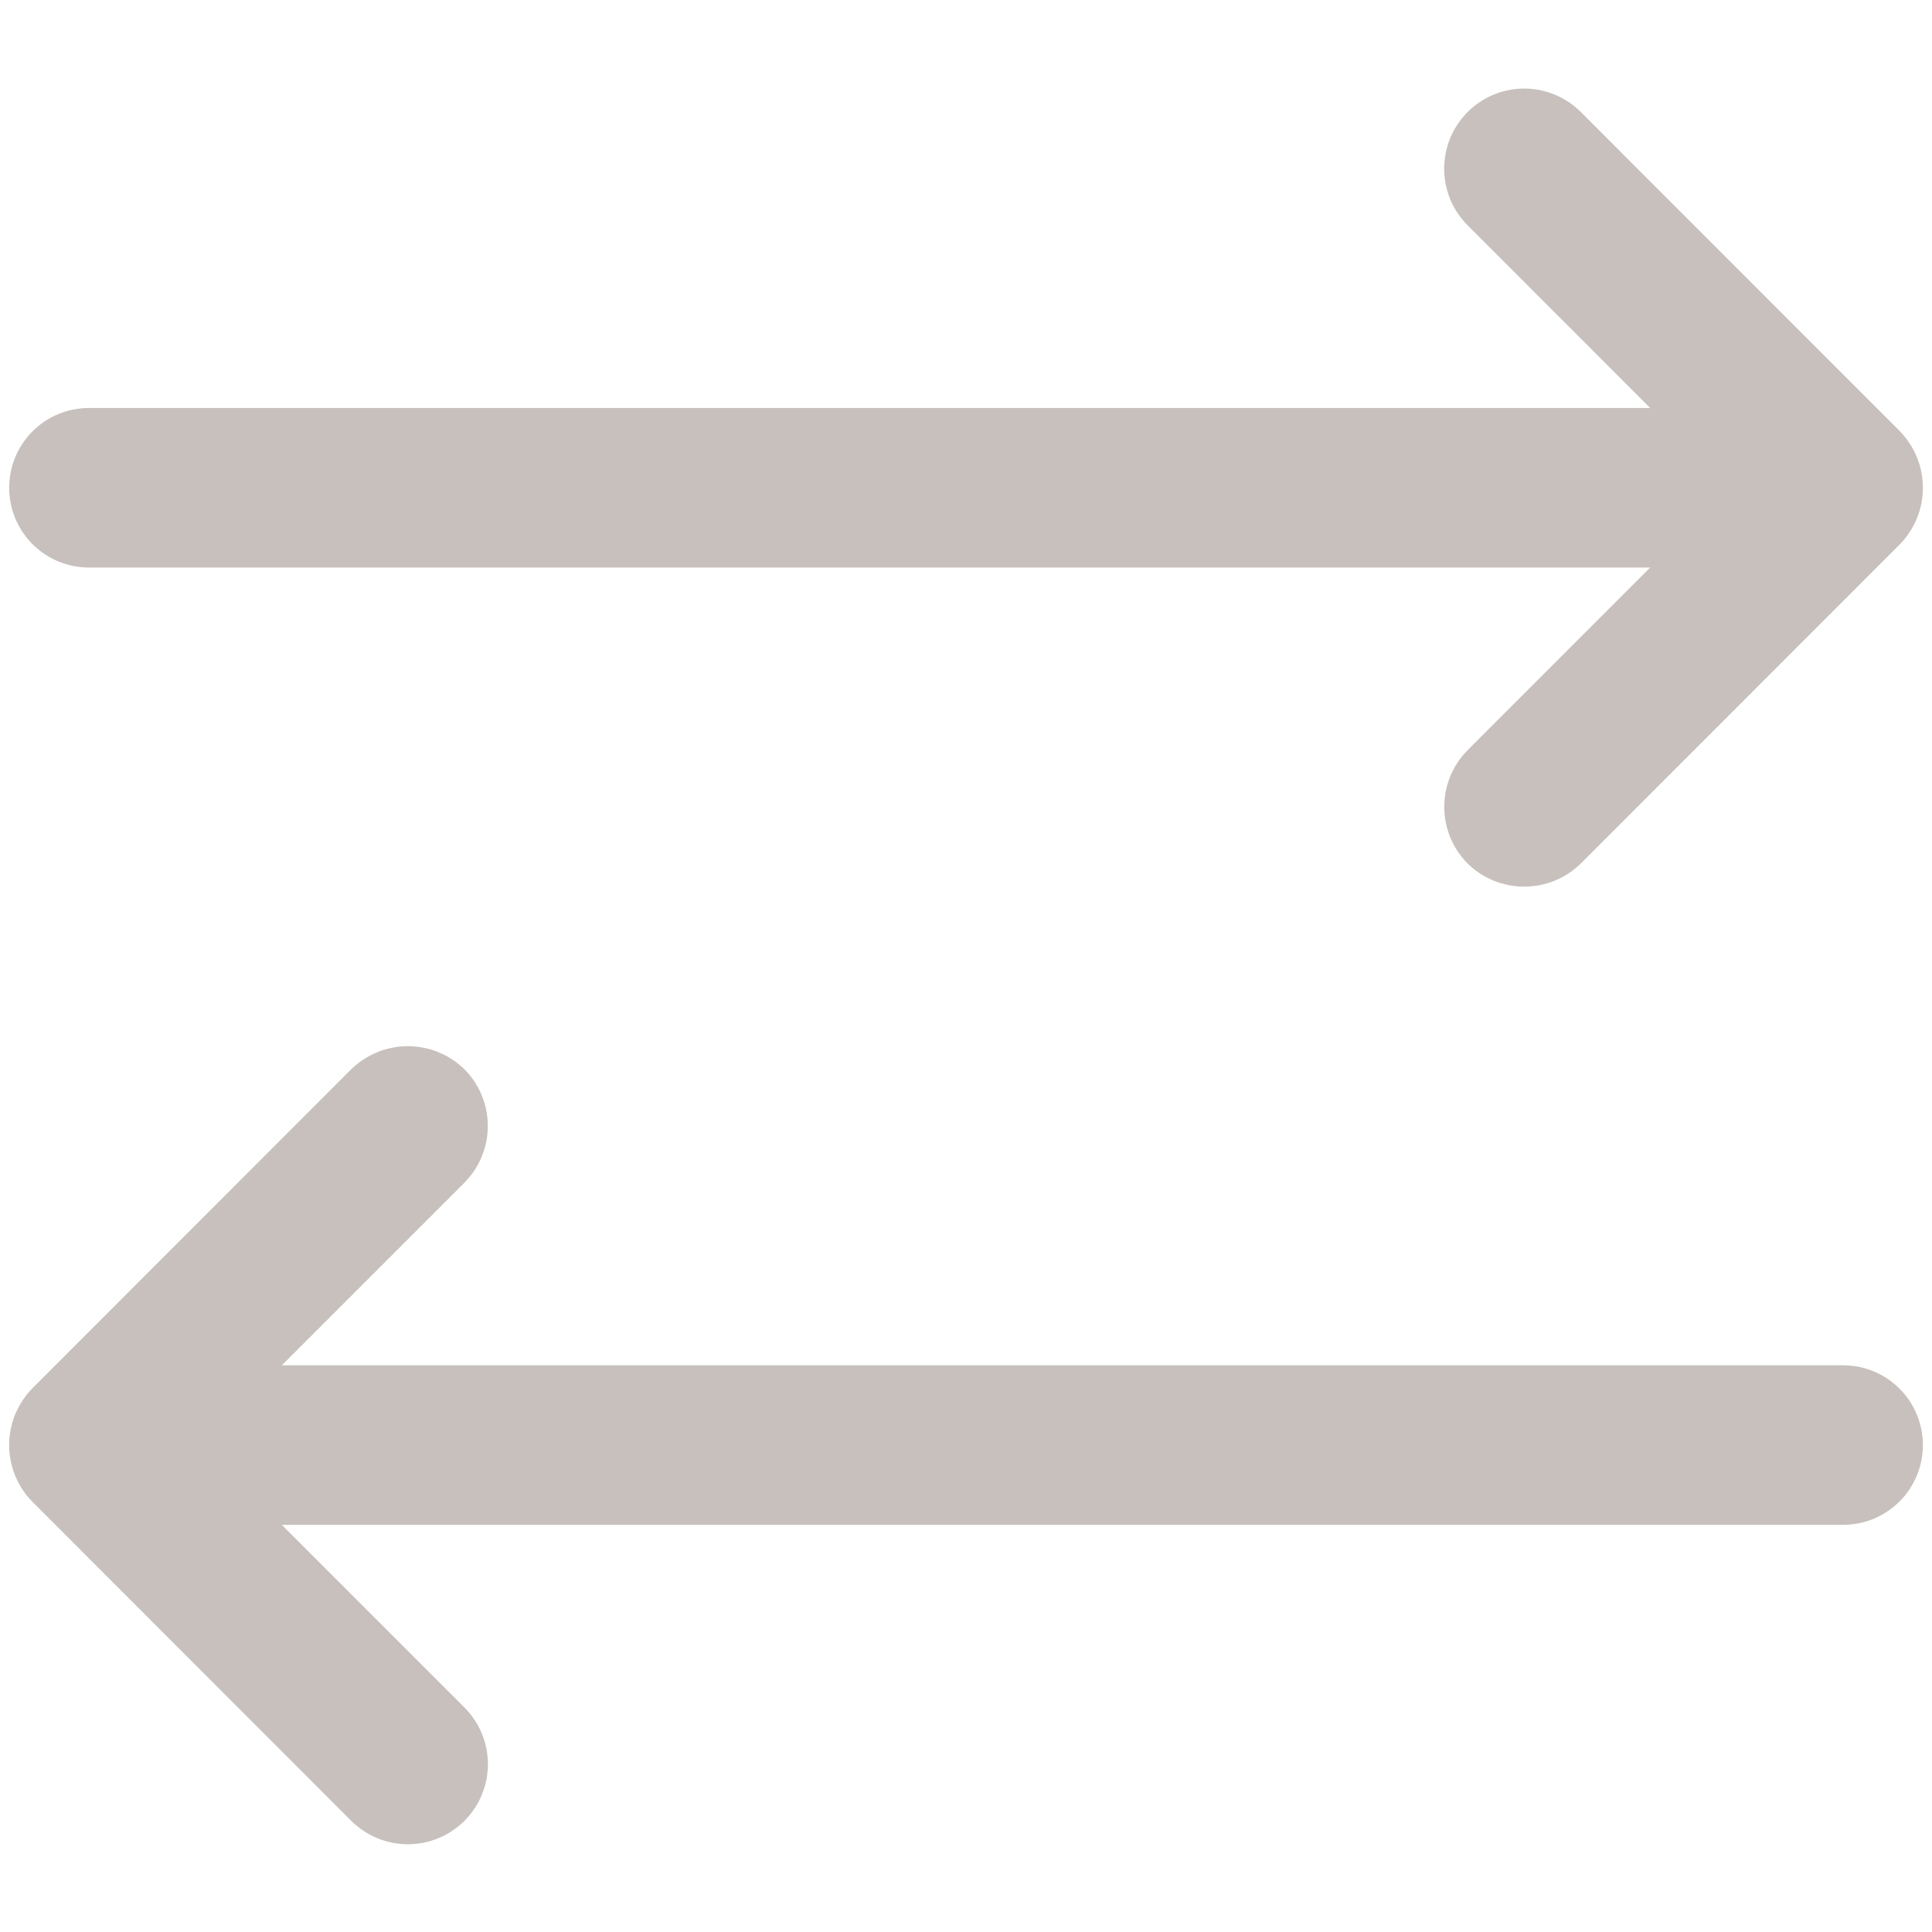 <svg width="24" height="24" viewBox="0 0 24 24" fill="none" xmlns="http://www.w3.org/2000/svg">
<path d="M23.599 5.355L19.637 1.391C19.614 1.369 19.59 1.347 19.565 1.326C19.54 1.305 19.514 1.286 19.487 1.268C19.459 1.25 19.432 1.233 19.403 1.218C19.374 1.202 19.345 1.188 19.315 1.176C19.285 1.164 19.254 1.153 19.223 1.143C19.192 1.134 19.16 1.126 19.128 1.119C19.096 1.113 19.064 1.108 19.032 1.105C18.999 1.102 18.967 1.1 18.934 1.1C18.901 1.1 18.869 1.102 18.837 1.105C18.804 1.108 18.772 1.113 18.74 1.12C18.708 1.126 18.677 1.134 18.645 1.143C18.614 1.153 18.584 1.164 18.554 1.176C18.523 1.189 18.494 1.203 18.465 1.218C18.437 1.233 18.409 1.25 18.382 1.268C18.355 1.286 18.328 1.306 18.303 1.326C18.278 1.347 18.254 1.369 18.231 1.392C18.208 1.415 18.186 1.439 18.166 1.464C18.145 1.489 18.125 1.516 18.107 1.543C18.089 1.57 18.073 1.598 18.057 1.626C18.042 1.655 18.028 1.684 18.015 1.715C18.003 1.745 17.992 1.775 17.983 1.806C17.973 1.838 17.965 1.869 17.959 1.901C17.953 1.933 17.948 1.965 17.945 1.998C17.941 2.03 17.94 2.063 17.94 2.095C17.94 2.128 17.941 2.16 17.945 2.193C17.948 2.225 17.952 2.257 17.959 2.289C17.965 2.321 17.973 2.353 17.983 2.384C17.992 2.415 18.003 2.446 18.015 2.476C18.028 2.506 18.042 2.535 18.057 2.564C18.072 2.593 18.089 2.621 18.107 2.648C18.125 2.675 18.145 2.701 18.165 2.726C18.186 2.752 18.208 2.776 18.231 2.799L20.499 5.068H1.104C1.072 5.068 1.039 5.07 1.007 5.073C0.975 5.076 0.943 5.081 0.911 5.087C0.879 5.093 0.848 5.101 0.817 5.111C0.786 5.12 0.755 5.131 0.725 5.144C0.695 5.156 0.666 5.17 0.637 5.185C0.609 5.2 0.581 5.217 0.554 5.235C0.527 5.253 0.501 5.272 0.476 5.293C0.451 5.314 0.427 5.335 0.404 5.358C0.381 5.381 0.359 5.405 0.339 5.43C0.318 5.455 0.299 5.481 0.281 5.508C0.263 5.536 0.246 5.563 0.231 5.592C0.215 5.62 0.202 5.65 0.189 5.68C0.177 5.71 0.166 5.74 0.156 5.771C0.147 5.802 0.139 5.834 0.133 5.866C0.127 5.898 0.122 5.93 0.119 5.962C0.115 5.994 0.114 6.027 0.114 6.059C0.114 6.092 0.115 6.124 0.119 6.156C0.122 6.189 0.127 6.221 0.133 6.252C0.139 6.284 0.147 6.316 0.156 6.347C0.166 6.378 0.177 6.408 0.189 6.438C0.202 6.468 0.215 6.498 0.231 6.526C0.246 6.555 0.263 6.583 0.281 6.61C0.299 6.637 0.318 6.663 0.339 6.688C0.359 6.713 0.381 6.737 0.404 6.76C0.427 6.783 0.451 6.805 0.476 6.825C0.501 6.846 0.527 6.865 0.554 6.883C0.581 6.901 0.609 6.918 0.637 6.933C0.666 6.948 0.695 6.962 0.725 6.975C0.755 6.987 0.786 6.998 0.817 7.007C0.848 7.017 0.879 7.025 0.911 7.031C0.943 7.037 0.975 7.042 1.007 7.045C1.039 7.048 1.072 7.05 1.104 7.05H20.499L18.231 9.319C18.208 9.342 18.186 9.367 18.166 9.392C18.145 9.417 18.126 9.443 18.108 9.47C18.09 9.498 18.073 9.525 18.058 9.554C18.043 9.583 18.029 9.612 18.016 9.643C18.004 9.673 17.993 9.703 17.984 9.734C17.974 9.766 17.966 9.797 17.96 9.829C17.954 9.861 17.949 9.893 17.946 9.926C17.943 9.958 17.941 9.991 17.941 10.023C17.941 10.056 17.943 10.088 17.946 10.12C17.949 10.153 17.954 10.185 17.96 10.217C17.966 10.249 17.974 10.28 17.984 10.312C17.993 10.343 18.004 10.373 18.016 10.403C18.029 10.434 18.043 10.463 18.058 10.492C18.073 10.521 18.09 10.549 18.108 10.576C18.126 10.603 18.145 10.629 18.166 10.654C18.186 10.679 18.208 10.704 18.231 10.727C18.254 10.749 18.278 10.771 18.303 10.791C18.329 10.812 18.355 10.831 18.382 10.849C18.409 10.867 18.437 10.883 18.466 10.898C18.495 10.913 18.524 10.927 18.554 10.94C18.584 10.952 18.615 10.963 18.646 10.972C18.677 10.981 18.709 10.989 18.74 10.995C18.772 11.002 18.804 11.006 18.837 11.009C18.869 11.012 18.901 11.014 18.934 11.014C18.966 11.014 18.999 11.012 19.031 11.009C19.064 11.006 19.096 11.002 19.128 10.995C19.159 10.989 19.191 10.981 19.222 10.972C19.253 10.963 19.284 10.952 19.314 10.94C19.344 10.927 19.373 10.913 19.402 10.898C19.431 10.883 19.459 10.867 19.486 10.849C19.513 10.831 19.539 10.812 19.565 10.791C19.59 10.771 19.614 10.749 19.637 10.727L23.599 6.763C23.622 6.739 23.644 6.715 23.664 6.69C23.684 6.665 23.704 6.638 23.721 6.611C23.739 6.584 23.756 6.556 23.771 6.527C23.786 6.499 23.8 6.469 23.812 6.439C23.824 6.409 23.835 6.378 23.845 6.347C23.854 6.316 23.862 6.285 23.868 6.253C23.874 6.221 23.879 6.189 23.882 6.156C23.885 6.124 23.887 6.092 23.887 6.059C23.887 6.027 23.885 5.994 23.882 5.962C23.879 5.929 23.874 5.897 23.868 5.865C23.862 5.834 23.854 5.802 23.845 5.771C23.835 5.74 23.824 5.709 23.812 5.679C23.8 5.649 23.786 5.62 23.771 5.591C23.756 5.562 23.739 5.534 23.721 5.507C23.704 5.48 23.684 5.453 23.664 5.428C23.644 5.403 23.622 5.379 23.599 5.355Z" fill="#B9B0AB" fill-opacity="0.8"/>
<path d="M0.401 18.654L4.363 22.619C4.386 22.642 4.41 22.663 4.436 22.684C4.461 22.705 4.487 22.724 4.514 22.742C4.541 22.76 4.569 22.777 4.598 22.793C4.626 22.808 4.656 22.822 4.686 22.834C4.716 22.847 4.747 22.858 4.778 22.867C4.809 22.877 4.841 22.884 4.872 22.891C4.904 22.897 4.937 22.902 4.969 22.905C5.001 22.908 5.034 22.91 5.066 22.91C5.099 22.91 5.131 22.908 5.164 22.905C5.196 22.902 5.229 22.897 5.261 22.891C5.292 22.884 5.324 22.877 5.355 22.867C5.386 22.858 5.417 22.847 5.447 22.834C5.477 22.822 5.507 22.808 5.535 22.793C5.564 22.777 5.592 22.76 5.619 22.742C5.646 22.724 5.672 22.705 5.697 22.684C5.723 22.663 5.747 22.642 5.77 22.619C5.793 22.596 5.815 22.571 5.835 22.546C5.856 22.521 5.875 22.495 5.893 22.468C5.912 22.441 5.928 22.413 5.944 22.384C5.959 22.355 5.973 22.326 5.985 22.296C5.998 22.266 6.009 22.235 6.018 22.204C6.028 22.173 6.036 22.141 6.042 22.109C6.048 22.077 6.053 22.045 6.056 22.012C6.059 21.98 6.061 21.948 6.061 21.915C6.061 21.882 6.059 21.85 6.056 21.817C6.053 21.785 6.048 21.753 6.042 21.721C6.036 21.689 6.028 21.657 6.018 21.626C6.009 21.595 5.998 21.564 5.985 21.534C5.973 21.504 5.959 21.474 5.944 21.446C5.928 21.417 5.912 21.389 5.893 21.362C5.875 21.335 5.856 21.309 5.835 21.284C5.815 21.258 5.793 21.234 5.77 21.211L3.501 18.942H22.896C22.929 18.942 22.961 18.94 22.993 18.937C23.026 18.934 23.058 18.929 23.089 18.923C23.121 18.917 23.153 18.909 23.184 18.899C23.215 18.89 23.245 18.879 23.275 18.867C23.305 18.854 23.334 18.84 23.363 18.825C23.392 18.81 23.419 18.793 23.446 18.775C23.473 18.757 23.499 18.738 23.524 18.717C23.55 18.696 23.574 18.675 23.596 18.652C23.619 18.629 23.641 18.605 23.662 18.58C23.682 18.555 23.702 18.529 23.72 18.502C23.738 18.474 23.754 18.447 23.77 18.418C23.785 18.39 23.799 18.36 23.811 18.33C23.824 18.3 23.835 18.27 23.844 18.239C23.854 18.207 23.861 18.176 23.868 18.144C23.874 18.113 23.879 18.08 23.882 18.048C23.885 18.016 23.887 17.983 23.887 17.951C23.887 17.919 23.885 17.886 23.882 17.854C23.879 17.822 23.874 17.79 23.868 17.758C23.861 17.726 23.854 17.694 23.844 17.663C23.835 17.632 23.824 17.602 23.811 17.572C23.799 17.542 23.785 17.512 23.77 17.484C23.754 17.455 23.738 17.427 23.72 17.4C23.702 17.373 23.682 17.347 23.662 17.322C23.641 17.297 23.619 17.273 23.596 17.25C23.574 17.227 23.55 17.205 23.524 17.185C23.499 17.164 23.473 17.145 23.446 17.127C23.419 17.109 23.392 17.092 23.363 17.077C23.334 17.062 23.305 17.048 23.275 17.035C23.245 17.023 23.215 17.012 23.184 17.003C23.153 16.993 23.121 16.985 23.089 16.979C23.058 16.973 23.026 16.968 22.993 16.965C22.961 16.962 22.929 16.96 22.896 16.96H3.501L5.77 14.691C5.793 14.668 5.814 14.643 5.835 14.618C5.856 14.593 5.875 14.567 5.893 14.54C5.911 14.512 5.927 14.485 5.943 14.456C5.958 14.427 5.972 14.398 5.984 14.367C5.997 14.337 6.008 14.307 6.017 14.276C6.026 14.244 6.034 14.213 6.041 14.181C6.047 14.149 6.051 14.117 6.055 14.084C6.058 14.052 6.059 14.02 6.059 13.987C6.059 13.954 6.058 13.922 6.055 13.89C6.051 13.857 6.047 13.825 6.041 13.793C6.034 13.761 6.026 13.729 6.017 13.698C6.008 13.667 5.997 13.637 5.984 13.607C5.972 13.576 5.958 13.547 5.943 13.518C5.927 13.489 5.911 13.462 5.893 13.434C5.875 13.407 5.856 13.381 5.835 13.356C5.814 13.331 5.793 13.306 5.77 13.283C5.747 13.261 5.722 13.239 5.697 13.219C5.672 13.198 5.645 13.179 5.618 13.161C5.591 13.143 5.563 13.127 5.535 13.112C5.506 13.097 5.476 13.083 5.446 13.071C5.416 13.058 5.386 13.047 5.355 13.038C5.323 13.029 5.292 13.021 5.26 13.015C5.228 13.009 5.196 13.004 5.164 13.001C5.131 12.998 5.099 12.996 5.066 12.996C5.034 12.996 5.002 12.998 4.969 13.001C4.937 13.004 4.905 13.009 4.873 13.015C4.841 13.021 4.809 13.029 4.778 13.038C4.747 13.047 4.717 13.058 4.687 13.071C4.657 13.083 4.627 13.097 4.598 13.112C4.57 13.127 4.542 13.143 4.515 13.161C4.487 13.179 4.461 13.198 4.436 13.219C4.411 13.239 4.386 13.261 4.363 13.283L0.401 17.247C0.378 17.271 0.357 17.295 0.336 17.32C0.316 17.345 0.297 17.372 0.279 17.399C0.261 17.426 0.245 17.454 0.23 17.483C0.214 17.512 0.201 17.541 0.188 17.571C0.176 17.601 0.165 17.632 0.156 17.663C0.147 17.694 0.139 17.726 0.133 17.757C0.126 17.789 0.122 17.821 0.118 17.854C0.115 17.886 0.114 17.918 0.114 17.951C0.114 17.983 0.115 18.016 0.118 18.048C0.122 18.081 0.126 18.113 0.133 18.145C0.139 18.177 0.147 18.208 0.156 18.239C0.165 18.27 0.176 18.301 0.188 18.331C0.201 18.361 0.214 18.39 0.23 18.419C0.245 18.448 0.261 18.476 0.279 18.503C0.297 18.53 0.316 18.556 0.336 18.582C0.357 18.607 0.378 18.631 0.401 18.654Z" fill="#B9B0AB" fill-opacity="0.8"/>
</svg>
